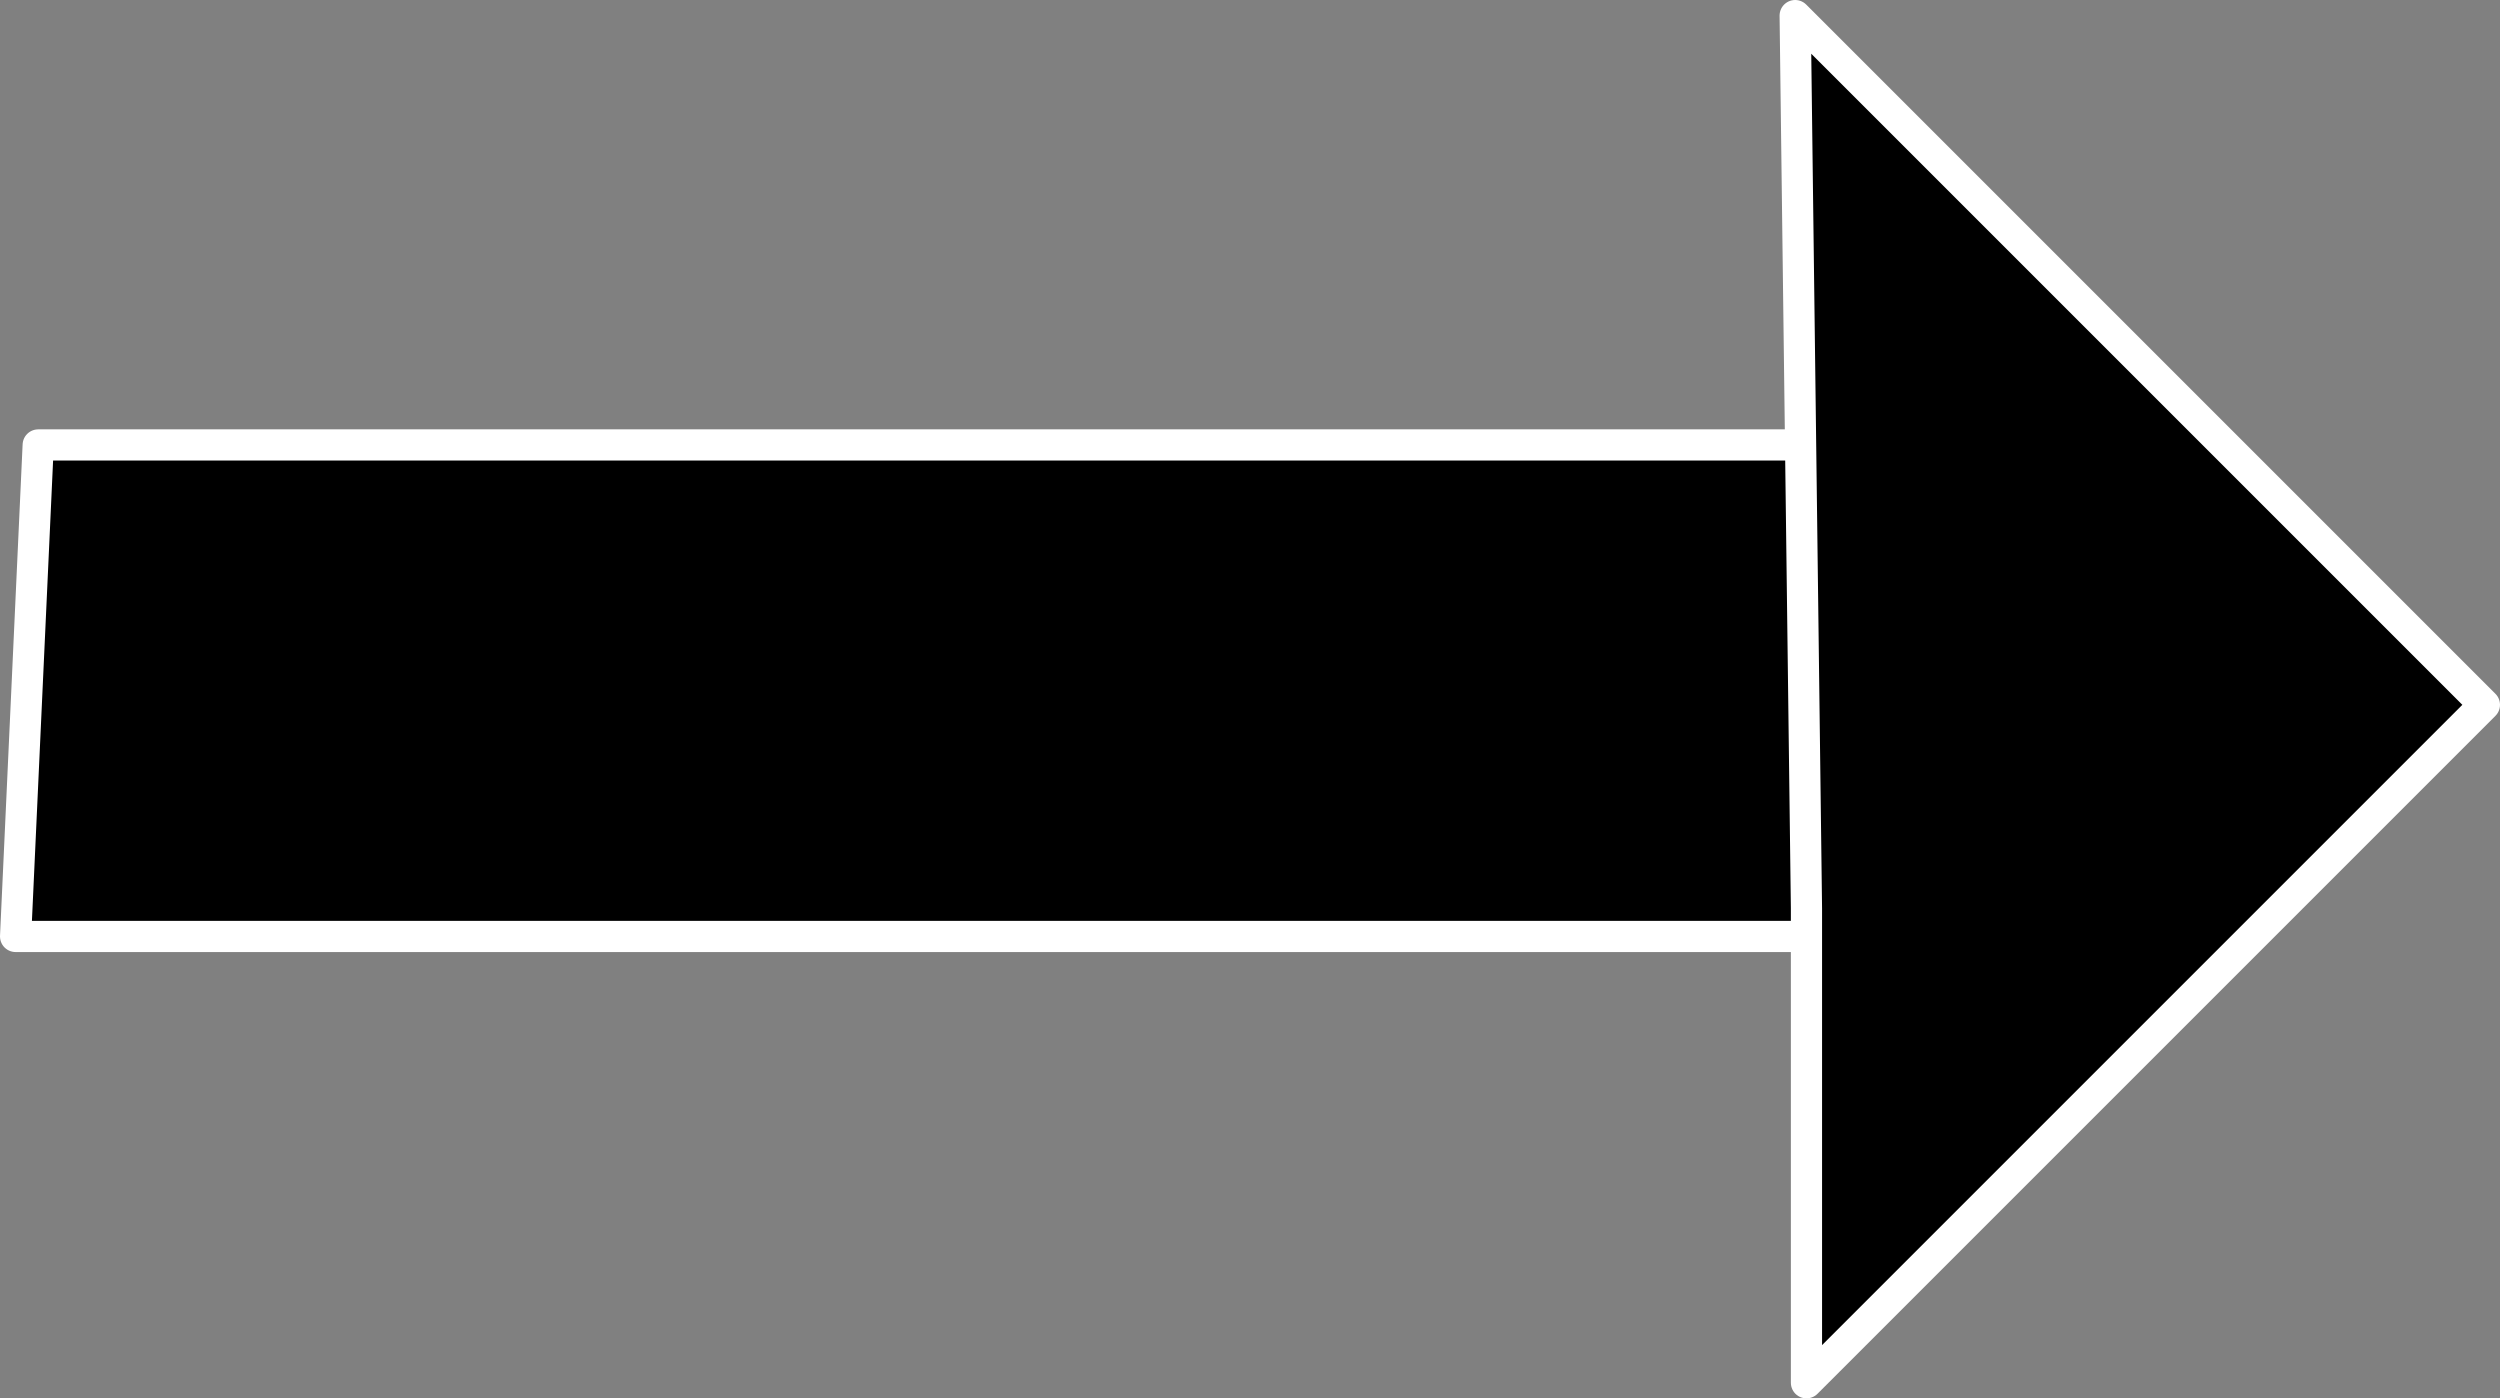 <?xml version="1.0" encoding="UTF-8" standalone="no"?>
<!-- Created with Inkscape (http://www.inkscape.org/) -->

<svg
   width="120.225mm"
   height="67.247mm"
   viewBox="0 0 120.225 67.247"
   version="1.1"
   id="svg1"
   inkscape:version="1.4 (86a8ad7, 2024-10-11)"
   sodipodi:docname="arrow.svg"
   xmlns:inkscape="http://www.inkscape.org/namespaces/inkscape"
   xmlns:sodipodi="http://sodipodi.sourceforge.net/DTD/sodipodi-0.dtd"
   xmlns="http://www.w3.org/2000/svg"
   xmlns:svg="http://www.w3.org/2000/svg">
  <rect x="0" y="0" width="120.225" height="67.247" fill="#808080" stroke="none"/>
  <sodipodi:namedview
     id="namedview1"
     pagecolor="#505050"
     bordercolor="#ffffff"
     borderopacity="1"
     inkscape:showpageshadow="0"
     inkscape:pageopacity="0"
     inkscape:pagecheckerboard="1"
     inkscape:deskcolor="#505050"
     inkscape:document-units="mm"
     inkscape:zoom="1.9477379"
     inkscape:cx="385.31878"
     inkscape:cy="254.91109"
     inkscape:window-width="1920"
     inkscape:window-height="991"
     inkscape:window-x="-9"
     inkscape:window-y="-9"
     inkscape:window-maximized="1"
     inkscape:current-layer="layer1" />
  <defs
     id="defs1" />
  <g
     inkscape:label="Layer 1"
     inkscape:groupmode="layer"
     id="layer1"
     transform="translate(-47.338,-103.848)">
    <path
       style="fill:#000000;fill-opacity:1;fill-rule:evenodd;stroke:#ffffff;stroke-width:1.5;stroke-linecap:round;stroke-linejoin:round;stroke-miterlimit:4.5;paint-order:markers fill stroke"
       d="M 48.088,148.882 H 135.026 V 125.246 H 49.175 Z"
       id="path1" />
    <path
       style="fill:#000000;fill-opacity:1;fill-rule:evenodd;stroke:#ffffff;stroke-width:1.5;stroke-linecap:round;stroke-linejoin:round;stroke-miterlimit:4.5;paint-order:markers fill stroke"
       d="m 134.211,147.524 v 22.821 l 32.602,-32.602 -33.145,-33.145 z"
       id="path2" />
  </g>
</svg>
